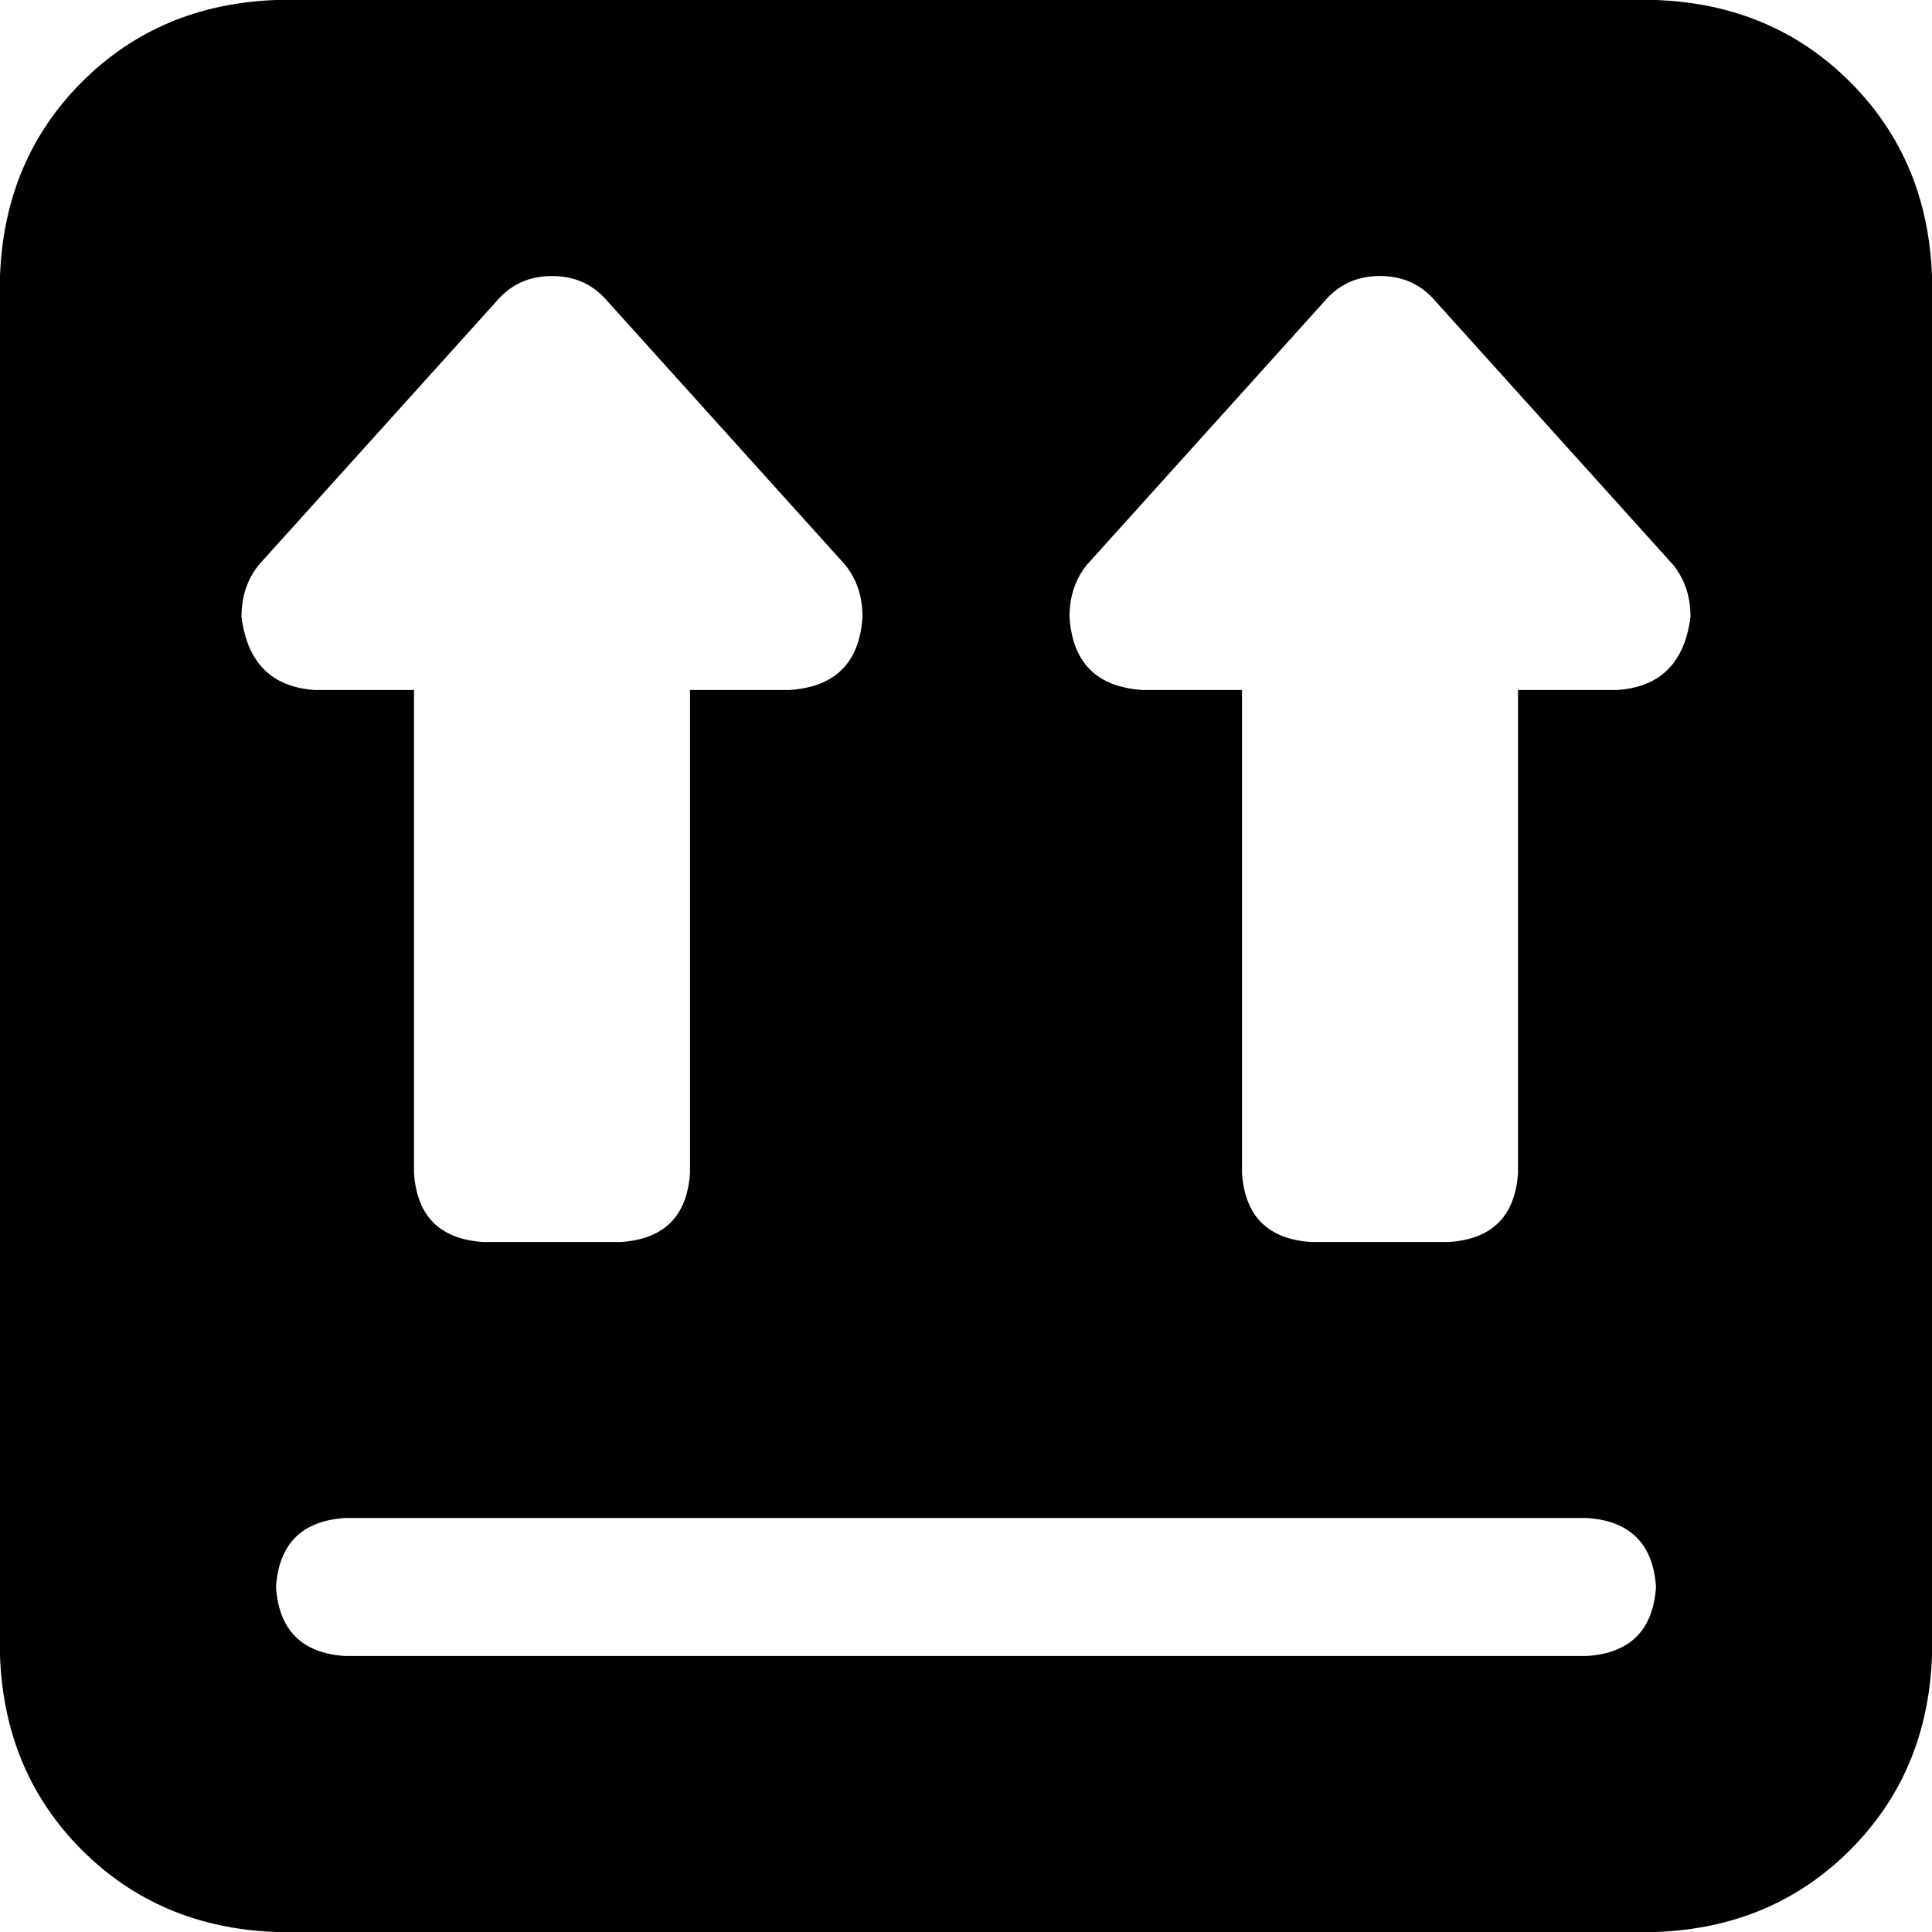 <svg xmlns="http://www.w3.org/2000/svg" viewBox="0 0 448 448">
    <path d="M 64 0 Q 37 1 19 19 L 19 19 Q 1 37 0 64 L 0 384 Q 1 411 19 429 Q 37 447 64 448 L 384 448 Q 411 447 429 429 Q 447 411 448 384 L 448 64 Q 447 37 429 19 Q 411 1 384 0 L 64 0 L 64 0 Z M 80 352 L 368 352 Q 383 353 384 368 Q 383 383 368 384 L 80 384 Q 65 383 64 368 Q 65 353 80 352 L 80 352 Z M 265 160 Q 249 159 248 143 Q 248 136 252 131 L 307 70 Q 312 64 320 64 Q 328 64 333 70 L 388 131 Q 392 136 392 143 Q 390 159 375 160 L 352 160 L 352 272 Q 351 287 336 288 L 304 288 Q 289 287 288 272 L 288 160 L 265 160 L 265 160 Z M 73 160 Q 58 159 56 143 Q 56 136 60 131 L 115 70 Q 120 64 128 64 Q 136 64 141 70 L 196 131 Q 200 136 200 143 Q 199 159 183 160 L 160 160 L 160 272 Q 159 287 144 288 L 112 288 Q 97 287 96 272 L 96 160 L 73 160 L 73 160 Z"/>
</svg>
